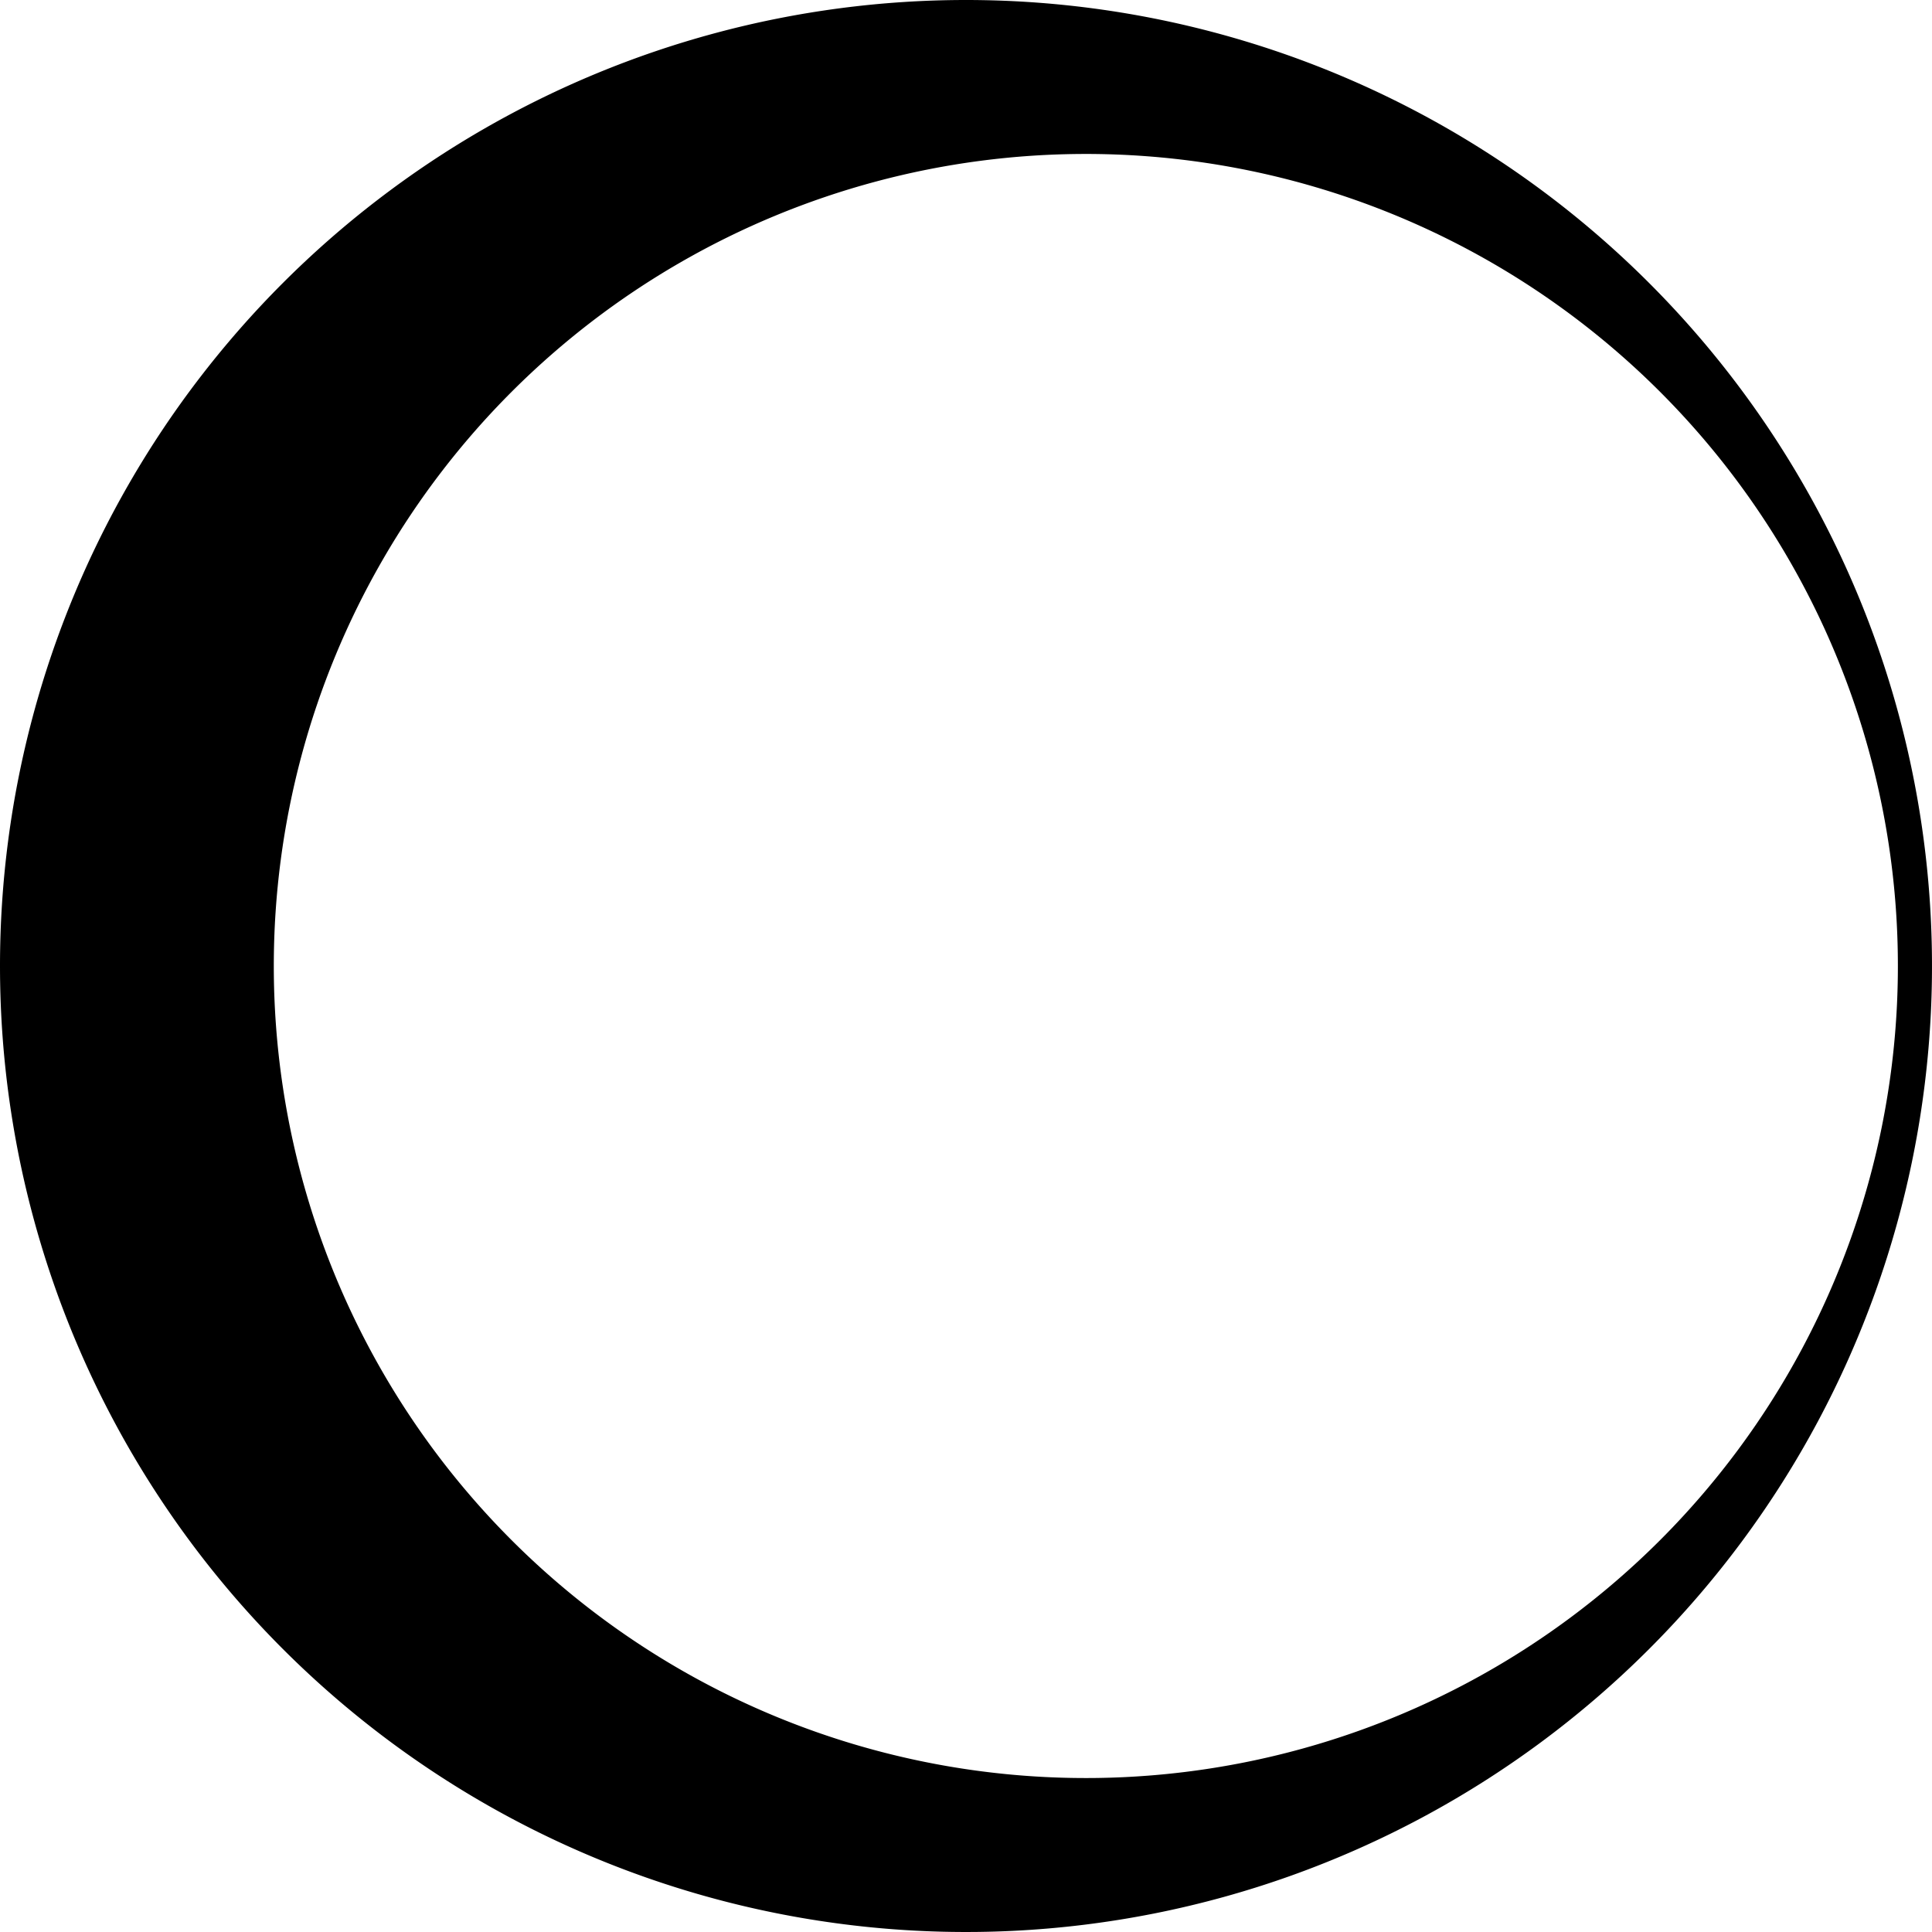 <?xml version="1.0" encoding="UTF-8" standalone="no"?><svg xmlns:svg="http://www.w3.org/2000/svg" xmlns="http://www.w3.org/2000/svg" xmlns:xlink="http://www.w3.org/1999/xlink" version="1.0" width="45px" height="45px" viewBox="0 0 128 128" xml:space="preserve"><g><path d="M64 0A64 64 0 1 1 0 64 64 64 0 0 1 64 0zm7.94 10.2A53.8 53.8 0 1 1 18.14 64a53.8 53.8 0 0 1 53.8-53.8z" fill-rule="evenodd" fill="#000000"/><animateTransform attributeName="transform" type="rotate" from="0 64 64" to="360 64 64" dur="1200ms" repeatCount="indefinite"></animateTransform></g></svg>